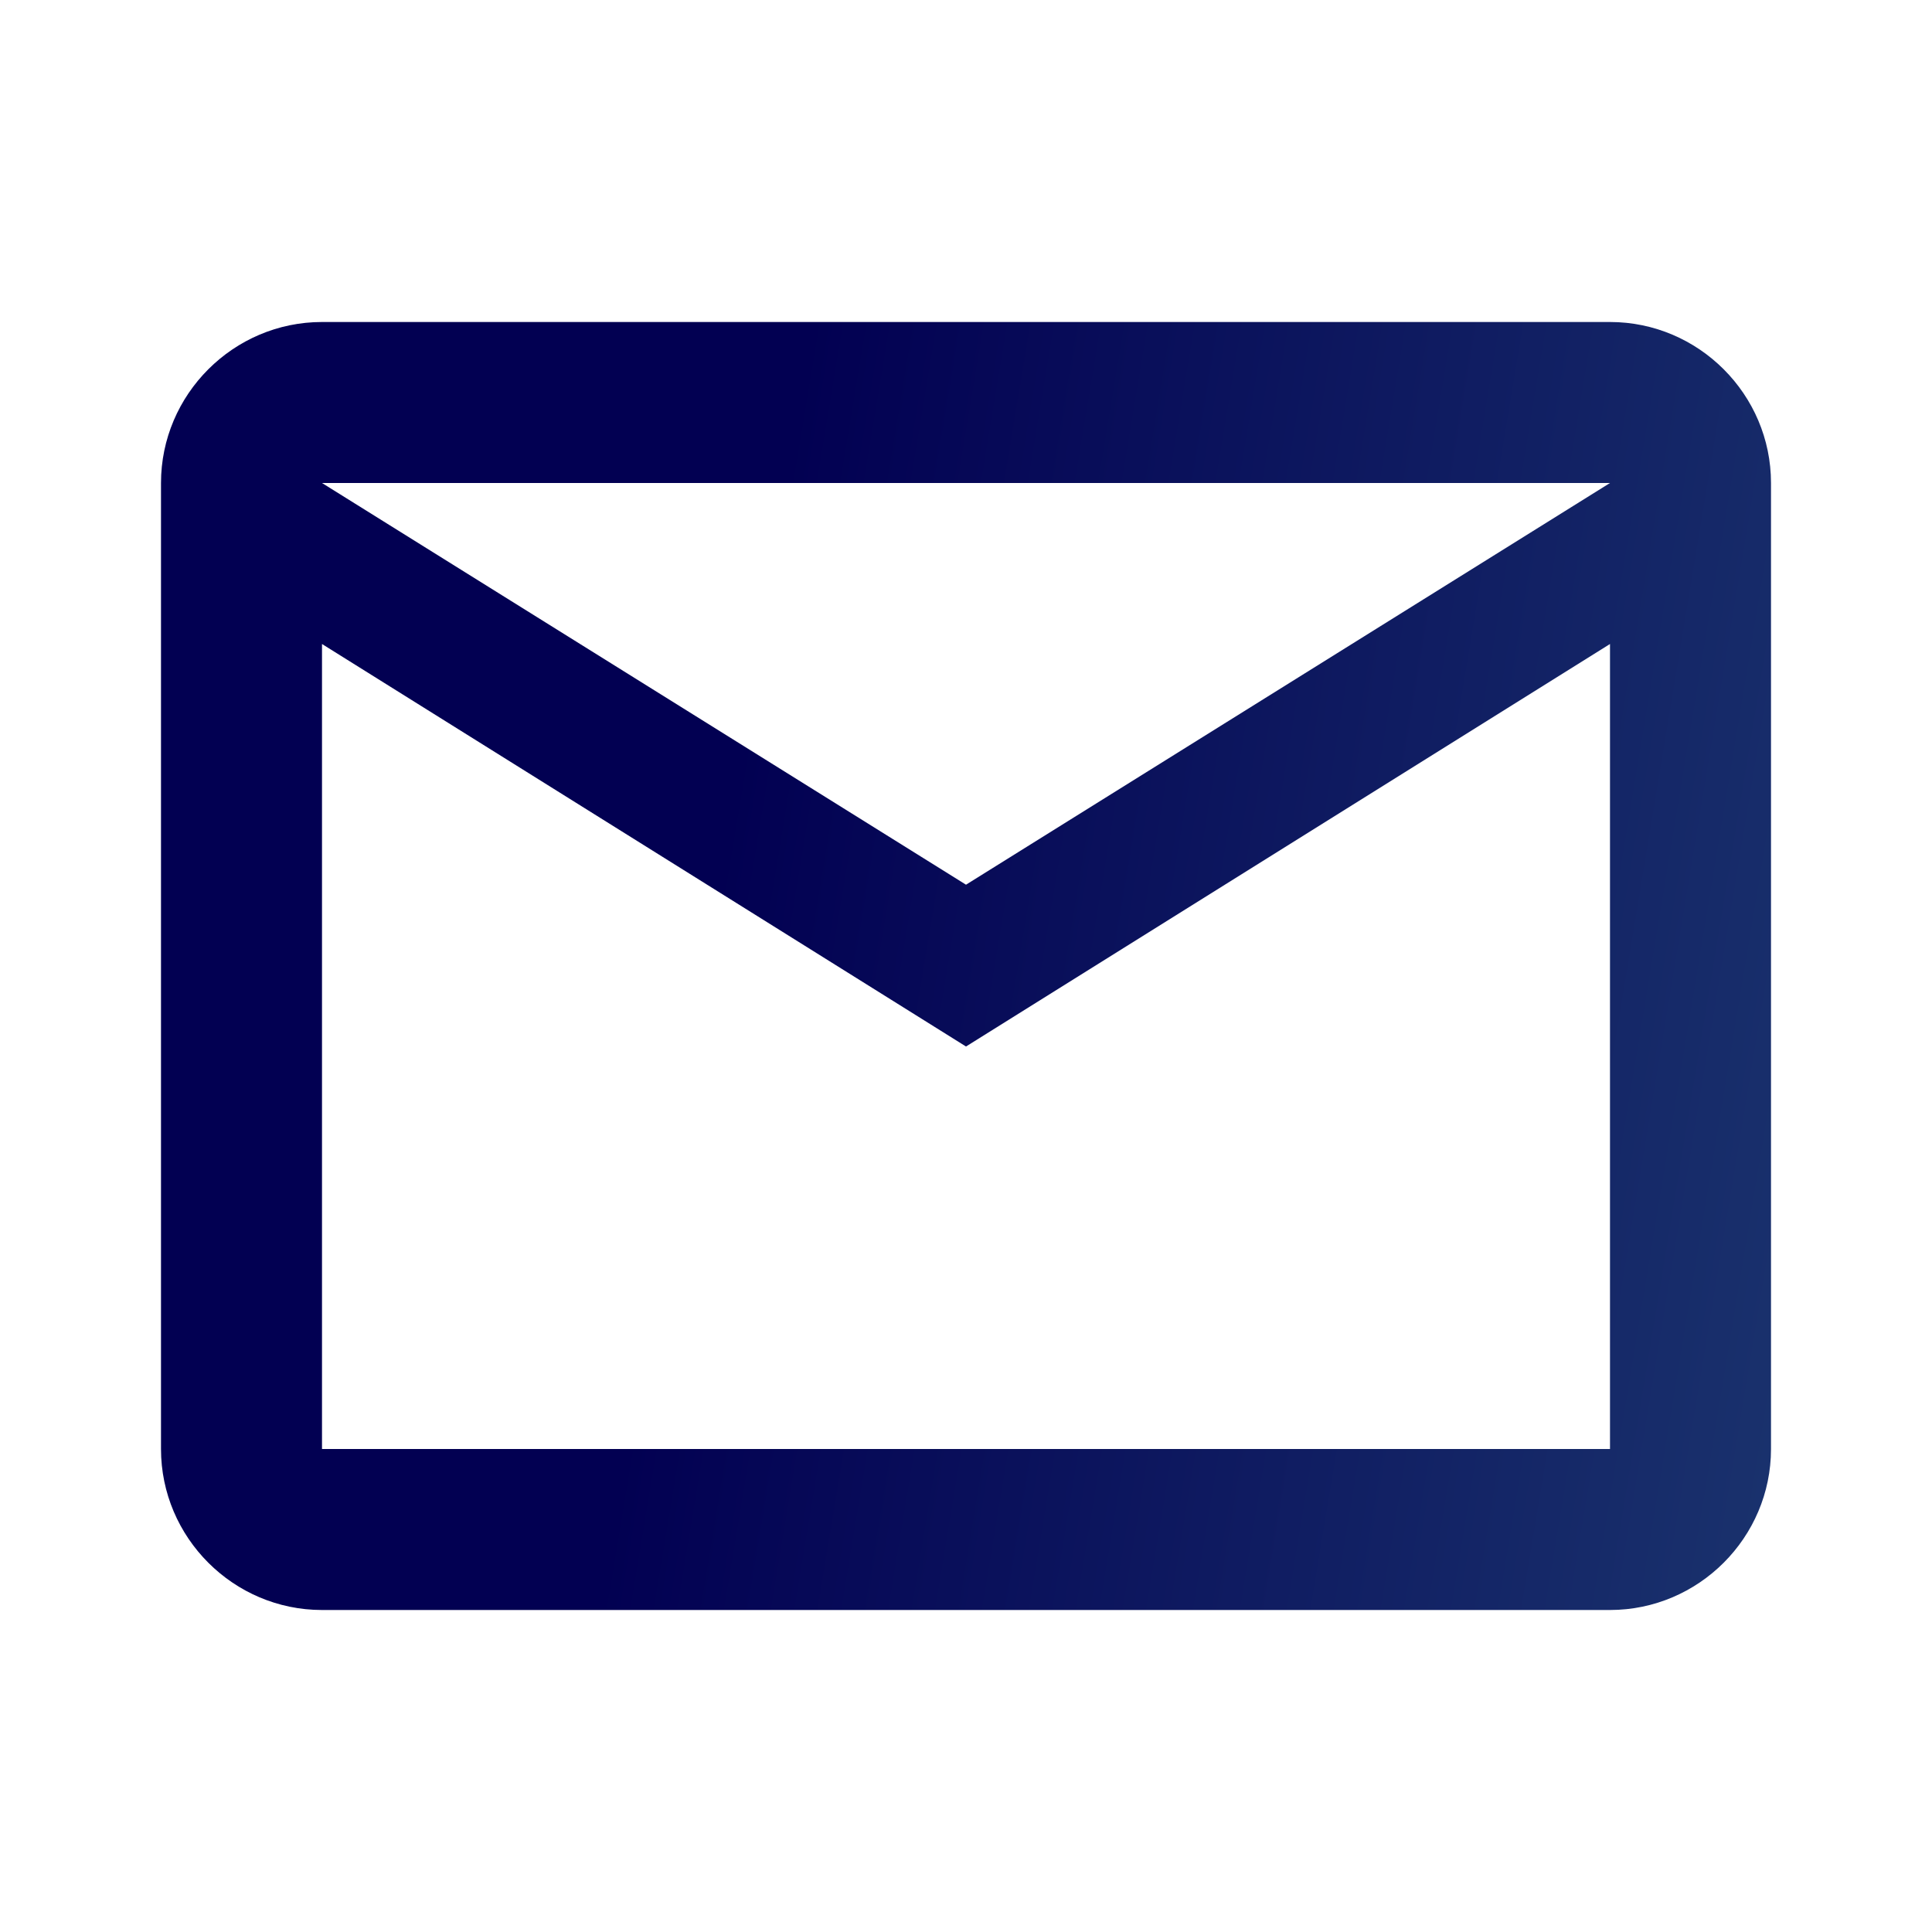 <svg width="24" height="24" viewBox="0 0 24 24" fill="none" xmlns="http://www.w3.org/2000/svg">
<g clip-path="url(#clip0_126_4477)">
<path d="M22 6C22 4.9 21.1 4 20 4H4C2.9 4 2 4.9 2 6V18C2 19.1 2.9 20 4 20H20C21.1 20 22 19.1 22 18V6ZM20 6L12 10.99L4 6H20ZM20 18H4V8L12 13L20 8V18Z" fill="url(#paint0_linear_126_4477)"/>
</g>
<defs>
<linearGradient id="paint0_linear_126_4477" x1="10.357" y1="2.08" x2="38.987" y2="6.819" gradientUnits="userSpaceOnUse">
<stop stop-color="#020052"/>
<stop offset="1" stop-color="#326589"/>
</linearGradient>
<clipPath id="clip0_126_4477">
<rect width="24" height="24" fill="white"/>
</clipPath>
</defs>
</svg>
